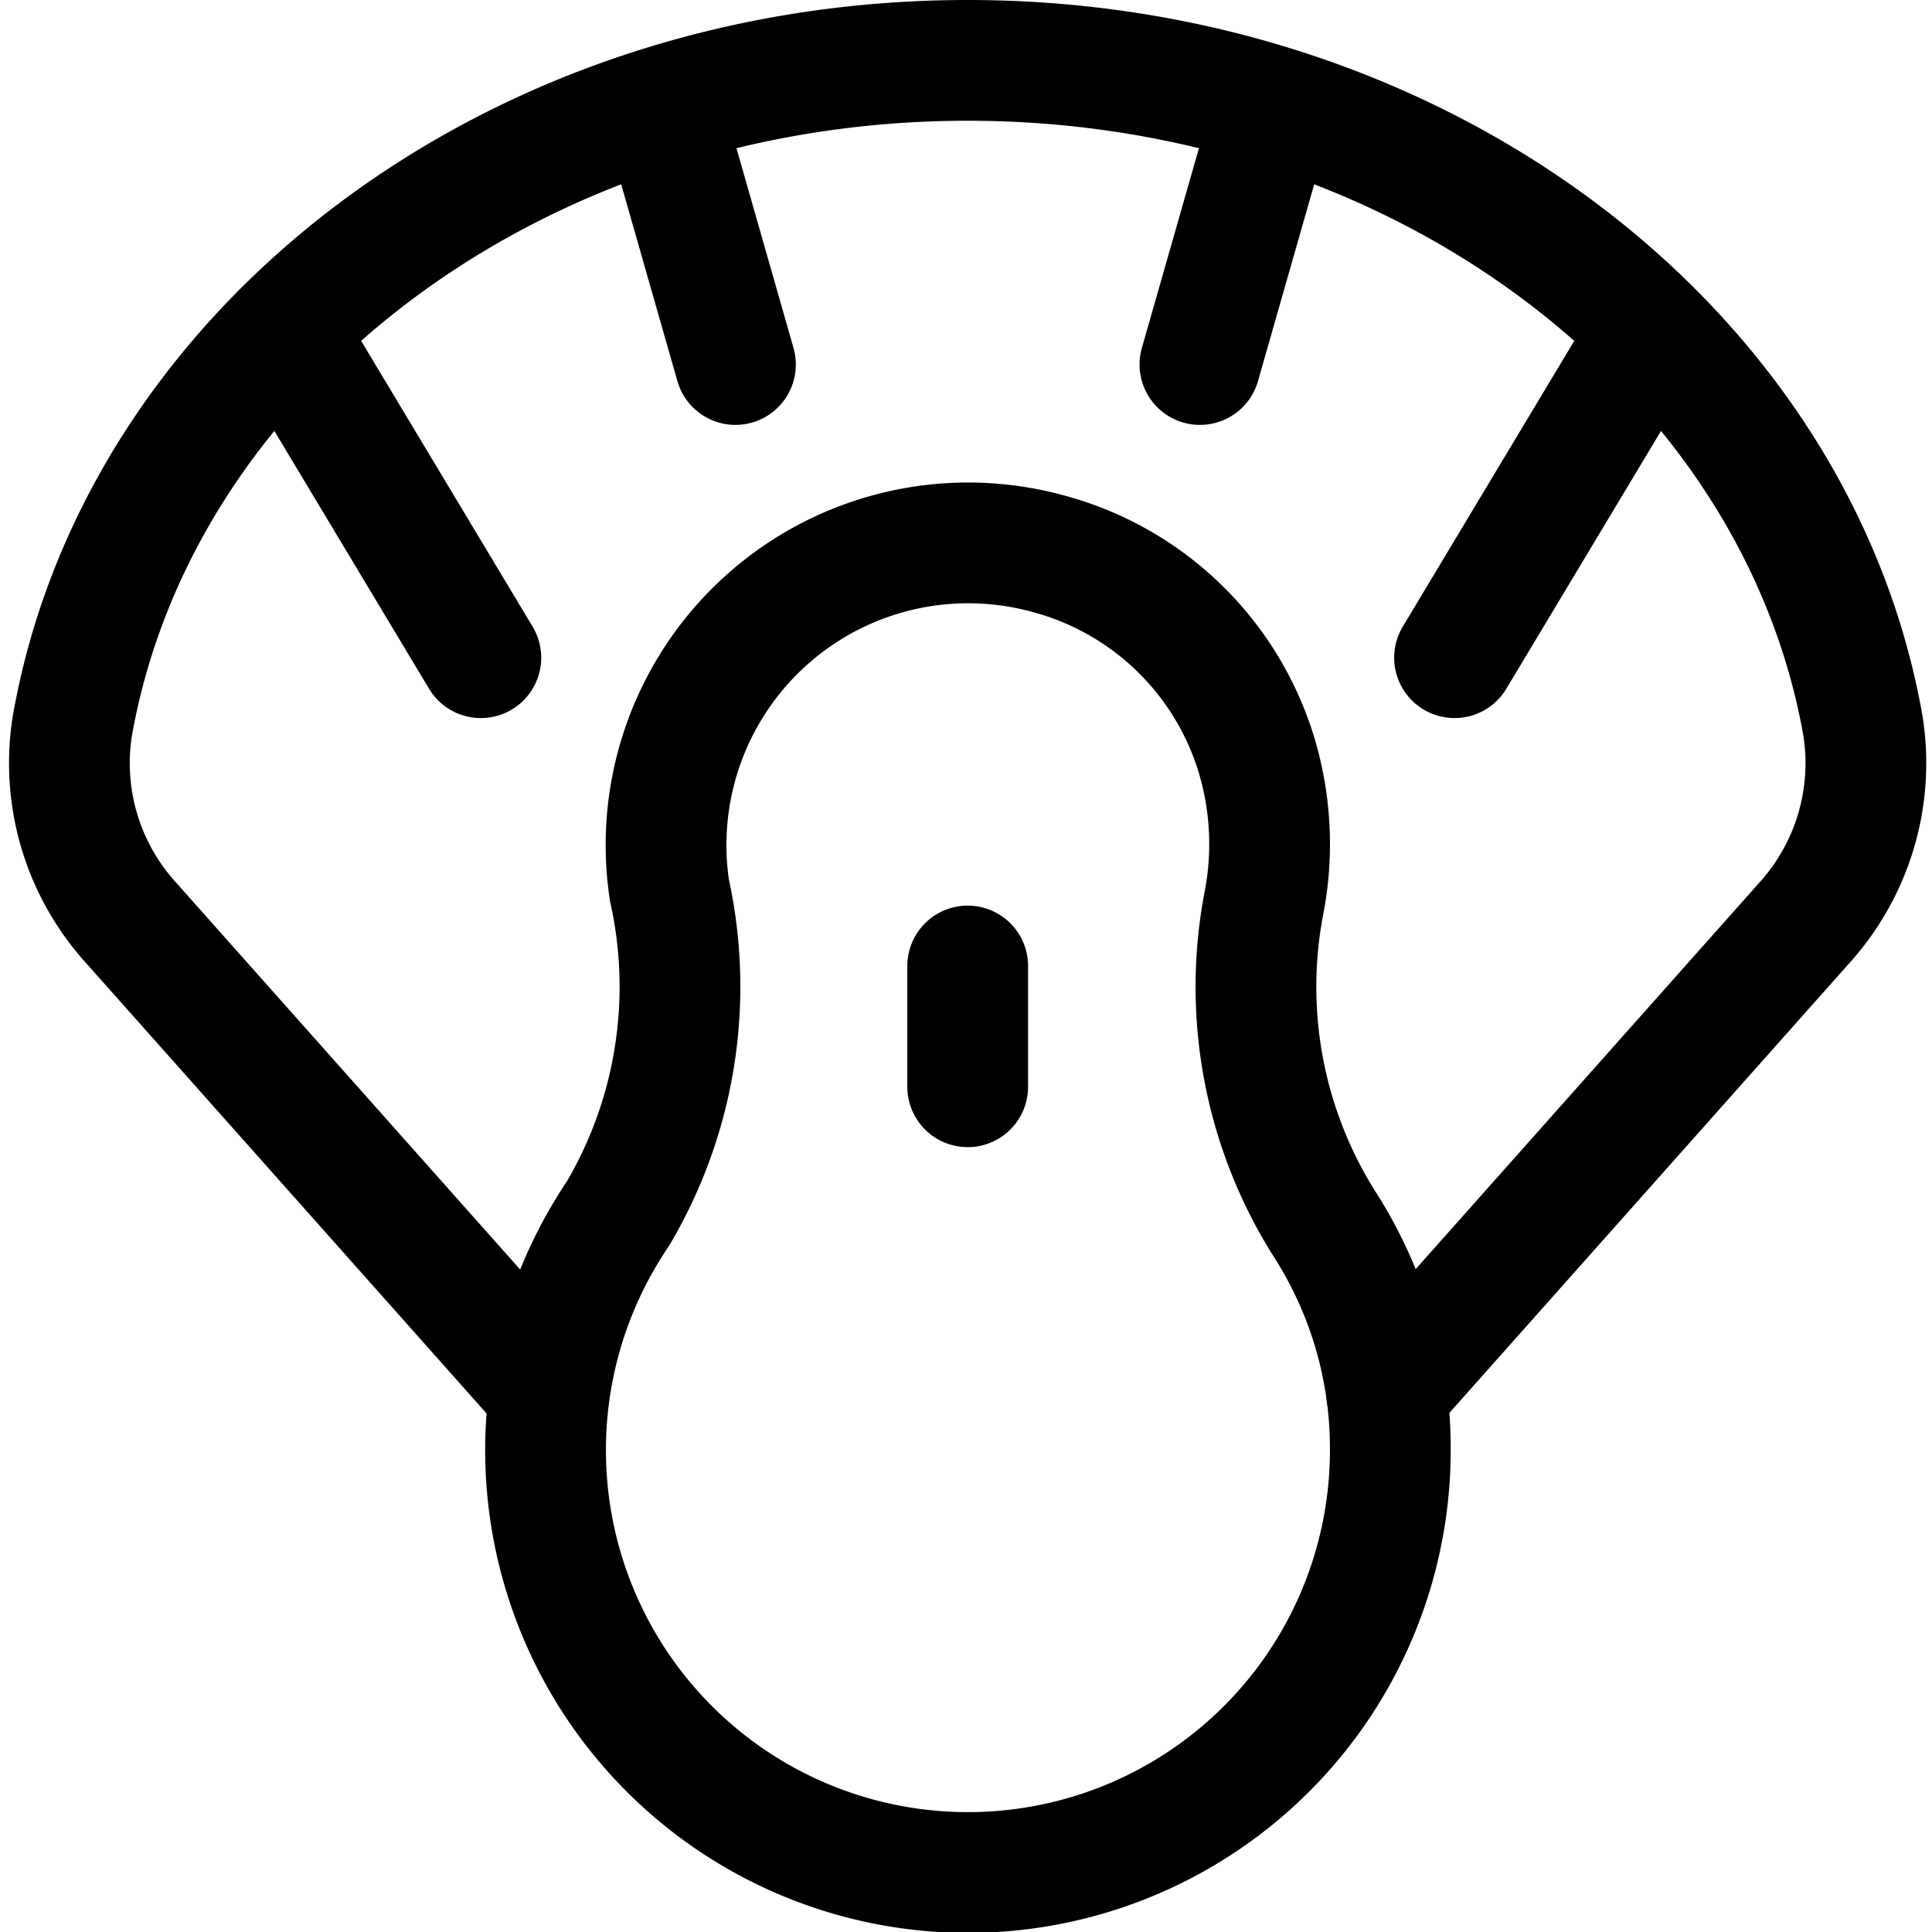<svg id="Regular" xmlns="http://www.w3.org/2000/svg" viewBox="0 0 24 24" width="24" height="24"><defs><style>.cls-1{fill:none;stroke:#000;stroke-linecap:round;stroke-linejoin:round;stroke-width:1.5px}</style></defs><title>peacock-feathers-up-1</title><path class="cls-1" d="M15.707 11.187a3.847 3.847 0 0 0-.1-1.814 3.7 3.7 0 0 0-2.565-2.489 3.753 3.753 0 0 0-4.725 4.18 5.542 5.542 0 0 1-.645 4.019A5.247 5.247 0 1 0 17.271 18a5.157 5.157 0 0 0-.816-2.793 5.519 5.519 0 0 1-.748-4.02zM12.021 12v1.5"/><path class="cls-1" d="M6.818 17.3l-5.185-5.831A2.95 2.95 0 0 1 .9 9.01C1.729 4.333 6.392.75 12.021.75s10.292 3.583 11.12 8.26a2.957 2.957 0 0 1-.731 2.459L17.225 17.3M3.532 4.102L5.973 8.17M8.22 1.321l.916 3.207m11.374-.426L18.069 8.17m-2.247-6.849l-.916 3.207"/></svg>